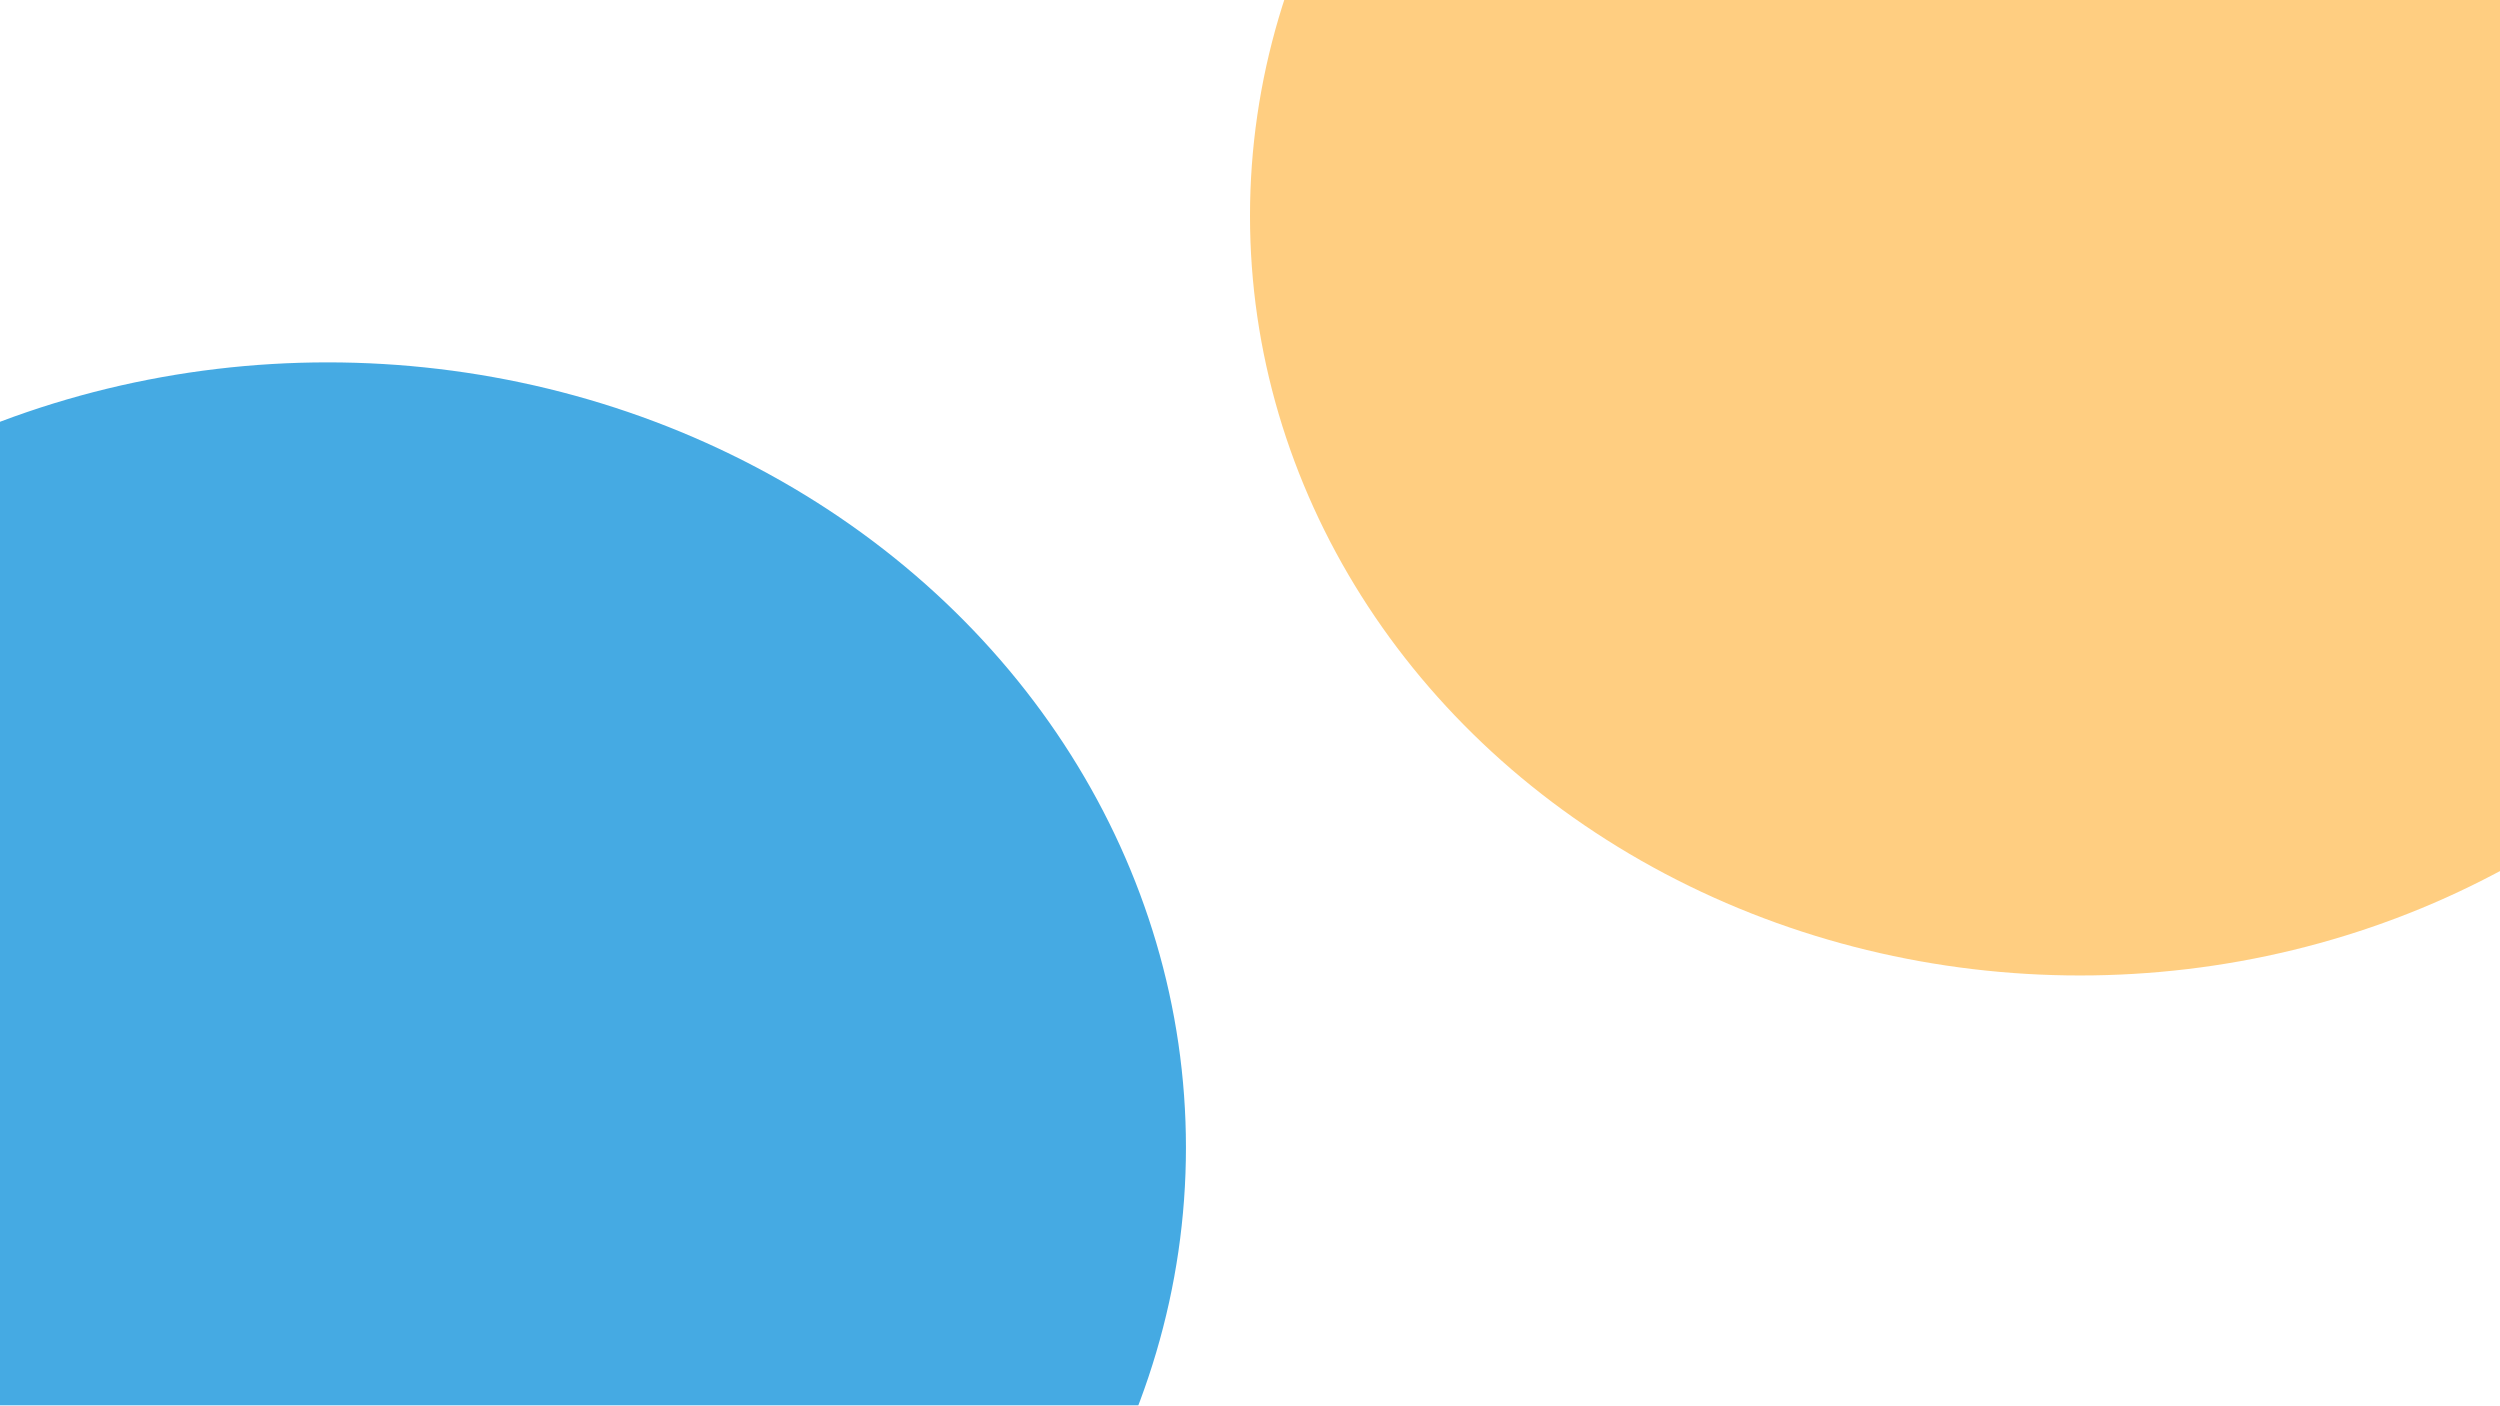 <svg width="1366" height="768" viewBox="0 0 1366 768" fill="none" xmlns="http://www.w3.org/2000/svg">
<g clip-path="url(#clip0_18_313)">
<rect width="1366" height="768" fill="white"/>
<g filter="url(#filter0_f_18_313)">
<ellipse cx="1136.5" cy="118" rx="453.5" ry="415" fill="#FFC973" fill-opacity="0.9"/>
</g>
<g filter="url(#filter1_f_18_313)">
<ellipse cx="179" cy="627" rx="469" ry="429" fill="#30A0E0" fill-opacity="0.9"/>
</g>
<g filter="url(#filter2_b_18_313)">
<rect width="1366" height="768" fill="white" fill-opacity="0.01"/>
</g>
</g>
<defs>
<filter id="filter0_f_18_313" x="183" y="-797" width="1907" height="1830" filterUnits="userSpaceOnUse" color-interpolation-filters="sRGB">
<feFlood flood-opacity="0" result="BackgroundImageFix"/>
<feBlend mode="normal" in="SourceGraphic" in2="BackgroundImageFix" result="shape"/>
<feGaussianBlur stdDeviation="250" result="effect1_foregroundBlur_18_313"/>
</filter>
<filter id="filter1_f_18_313" x="-790" y="-302" width="1938" height="1858" filterUnits="userSpaceOnUse" color-interpolation-filters="sRGB">
<feFlood flood-opacity="0" result="BackgroundImageFix"/>
<feBlend mode="normal" in="SourceGraphic" in2="BackgroundImageFix" result="shape"/>
<feGaussianBlur stdDeviation="250" result="effect1_foregroundBlur_18_313"/>
</filter>
<filter id="filter2_b_18_313" x="-400" y="-400" width="2166" height="1568" filterUnits="userSpaceOnUse" color-interpolation-filters="sRGB">
<feFlood flood-opacity="0" result="BackgroundImageFix"/>
<feGaussianBlur in="BackgroundImageFix" stdDeviation="200"/>
<feComposite in2="SourceAlpha" operator="in" result="effect1_backgroundBlur_18_313"/>
<feBlend mode="normal" in="SourceGraphic" in2="effect1_backgroundBlur_18_313" result="shape"/>
</filter>
<clipPath id="clip0_18_313">
<rect width="1366" height="768" fill="white"/>
</clipPath>
</defs>
</svg>

